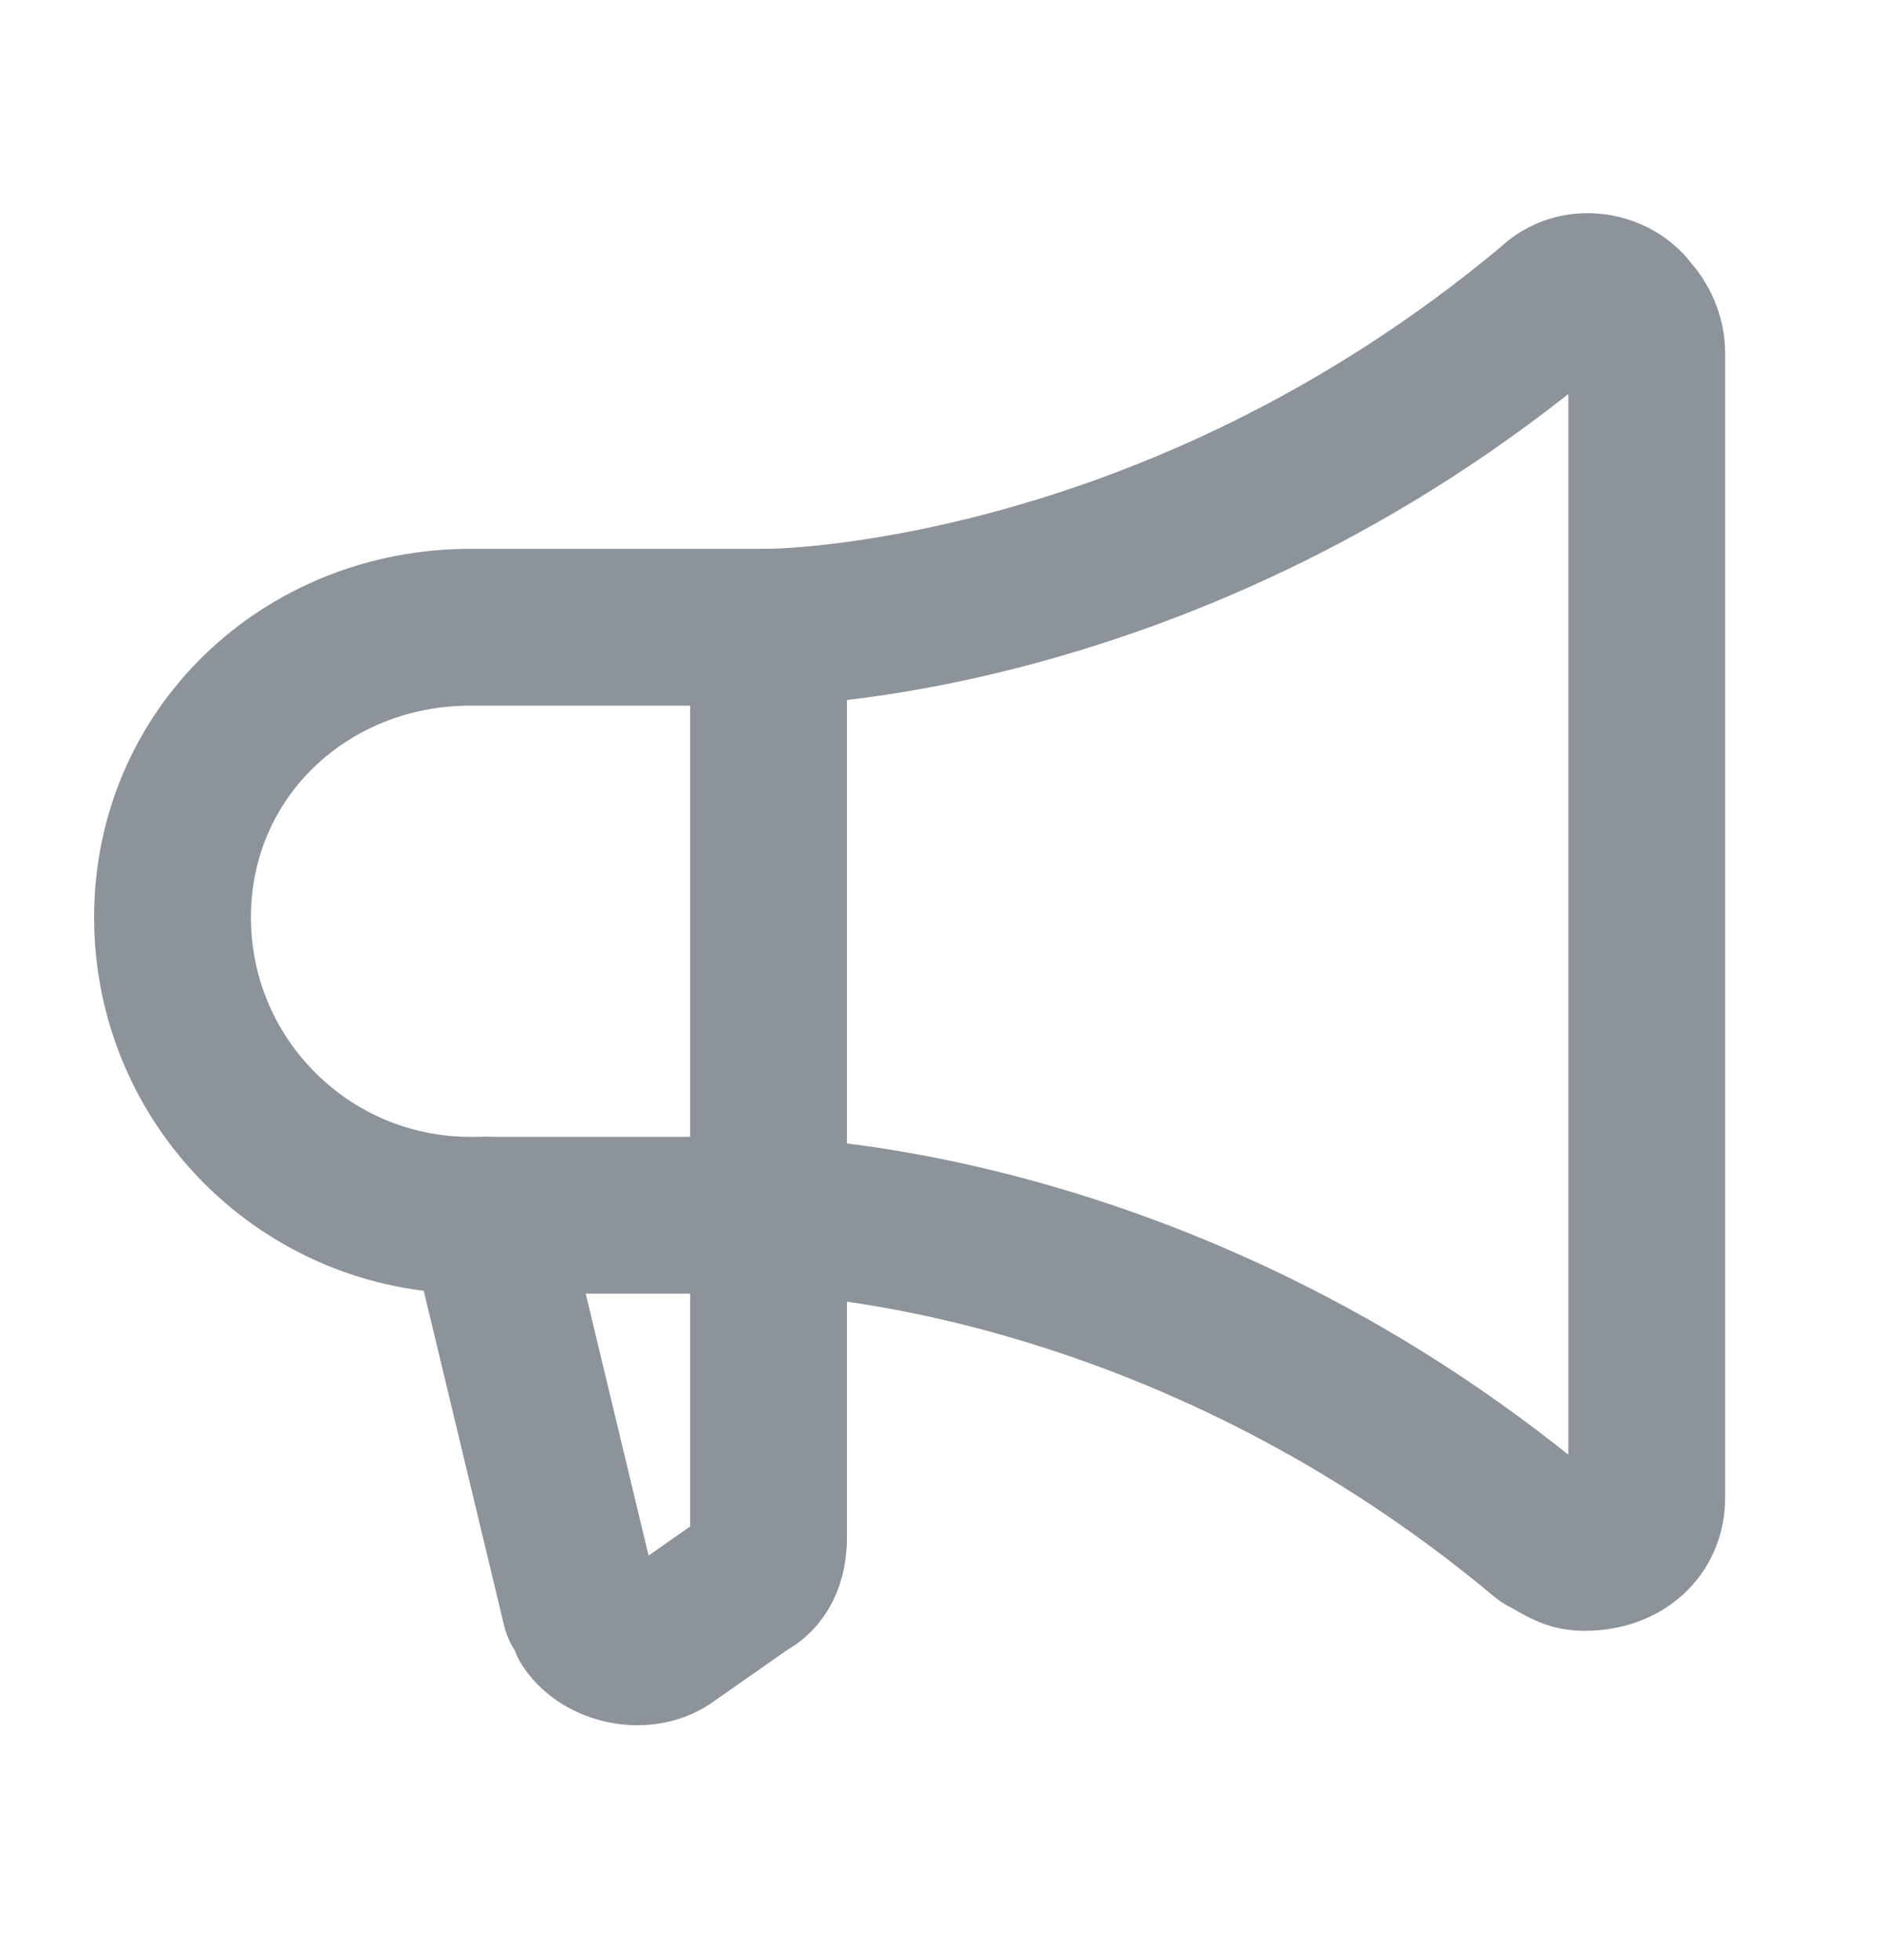 <svg width="24" height="25" viewBox="0 0 24 25" fill="none" xmlns="http://www.w3.org/2000/svg">
<g clip-path="url(#clip0_343_4478)">
<path d="M9.801 8V19.6C9.801 19.9 9.701 20.1 9.501 20.2L8.501 20.9C8.201 21.1 7.701 21 7.501 20.7C7.501 20.6 7.401 20.5 7.401 20.5L6.201 15.5" stroke="#8C9399" stroke-width="2" stroke-linecap="round" stroke-linejoin="round"/>
<path d="M6 15.5C3.9 15.5 2.2 13.8 2.2 11.7C2.2 9.6 3.9 8 6 8H9.8C9.8 8 14.9 8 19.8 3.9C20.1 3.6 20.6 3.7 20.8 4C20.9 4.1 21 4.3 21 4.5V19.1C21 19.5 20.7 19.8 20.2 19.8C20 19.8 19.9 19.7 19.7 19.6C14.8 15.5 9.7 15.5 9.7 15.5H6V15.5Z" stroke="#8C9399" stroke-width="2" stroke-linecap="round" stroke-linejoin="round"/>
</g>
<defs>
<clipPath id="clip0_343_4478">
<rect width="24" height="24" fill="white" transform="matrix(-1 0 0 1 24 0.5)"/>
</clipPath>
</defs>
</svg>
